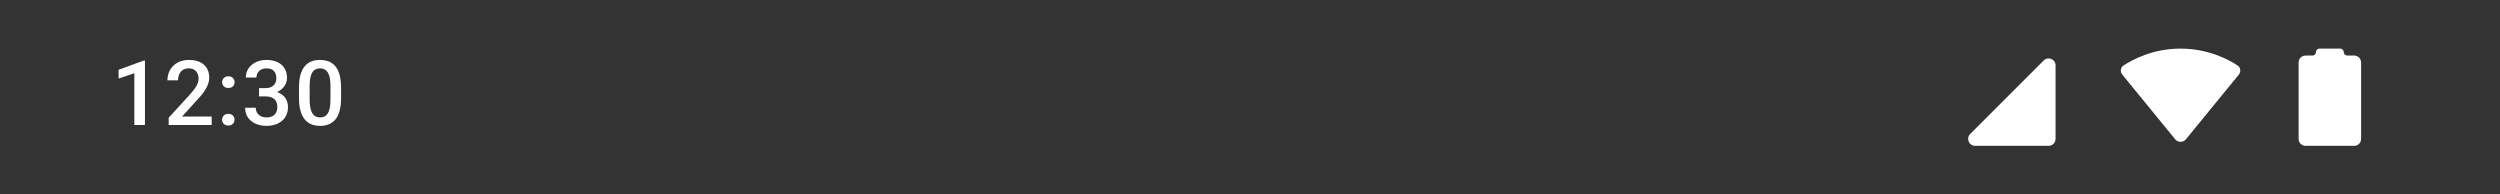 <svg width="360" height="28" viewBox="0 0 360 28" fill="none" xmlns="http://www.w3.org/2000/svg">
<rect x="0" y="0" width="360" height="28" fill="#333333" stroke="none"/>
<path fill-rule="evenodd" clip-rule="evenodd" d="M332 8C331.448 8 331 8.448 331 9V20C331 20.552 331.448 21 332 21H339C339.552 21 340 20.552 340 20V9C340 8.448 339.552 8 339 8H338C337.724 8 337.5 7.776 337.5 7.5C337.5 7.224 337.276 7 337 7H334C333.724 7 333.5 7.224 333.5 7.5C333.5 7.776 333.276 8 333 8H332Z" fill="white"/>
<path fill-rule="evenodd" clip-rule="evenodd" d="M295 21C295.552 21 296 20.552 296 20V9.414C296 8.523 294.923 8.077 294.293 8.707L283.707 19.293C283.077 19.923 283.523 21 284.414 21H295Z" fill="white"/>
<path fill-rule="evenodd" clip-rule="evenodd" d="M314.774 20.054C314.374 20.543 313.626 20.543 313.226 20.054L305.619 10.756C305.275 10.336 305.336 9.724 305.79 9.426C307.117 8.555 310.04 7 314 7C317.96 7 320.883 8.555 322.21 9.426C322.664 9.724 322.725 10.336 322.381 10.756L314.774 20.054Z" fill="white"/>
<path d="M20.875 8.726V18H19.345V10.541L17.079 11.31V10.046L20.691 8.726H20.875ZM30.482 16.781V18H24.287V16.953L27.296 13.671C27.626 13.299 27.886 12.977 28.076 12.706C28.267 12.435 28.4 12.192 28.476 11.976C28.557 11.756 28.597 11.542 28.597 11.335C28.597 11.043 28.542 10.787 28.432 10.567C28.326 10.343 28.17 10.167 27.962 10.04C27.755 9.909 27.503 9.843 27.207 9.843C26.864 9.843 26.576 9.917 26.344 10.065C26.111 10.213 25.935 10.419 25.817 10.681C25.698 10.939 25.639 11.236 25.639 11.57H24.109C24.109 11.032 24.232 10.541 24.477 10.097C24.723 9.649 25.078 9.293 25.544 9.031C26.009 8.764 26.57 8.631 27.226 8.631C27.844 8.631 28.369 8.735 28.8 8.942C29.232 9.149 29.56 9.443 29.784 9.824C30.012 10.205 30.127 10.656 30.127 11.176C30.127 11.464 30.08 11.75 29.987 12.033C29.894 12.317 29.761 12.6 29.587 12.884C29.418 13.163 29.217 13.444 28.984 13.728C28.751 14.007 28.495 14.291 28.216 14.579L26.217 16.781H30.482ZM31.983 17.238C31.983 17.001 32.064 16.802 32.225 16.642C32.386 16.477 32.603 16.394 32.879 16.394C33.158 16.394 33.376 16.477 33.532 16.642C33.693 16.802 33.773 17.001 33.773 17.238C33.773 17.475 33.693 17.674 33.532 17.835C33.376 17.996 33.158 18.076 32.879 18.076C32.603 18.076 32.386 17.996 32.225 17.835C32.064 17.674 31.983 17.475 31.983 17.238ZM31.99 11.83C31.99 11.593 32.07 11.394 32.231 11.233C32.392 11.068 32.61 10.986 32.885 10.986C33.164 10.986 33.382 11.068 33.539 11.233C33.7 11.394 33.78 11.593 33.78 11.83C33.78 12.067 33.7 12.266 33.539 12.427C33.382 12.588 33.164 12.668 32.885 12.668C32.61 12.668 32.392 12.588 32.231 12.427C32.07 12.266 31.99 12.067 31.99 11.83ZM37.3 12.687H38.214C38.569 12.687 38.863 12.626 39.096 12.503C39.333 12.38 39.509 12.211 39.623 11.995C39.737 11.779 39.794 11.532 39.794 11.252C39.794 10.96 39.741 10.711 39.636 10.503C39.534 10.292 39.377 10.129 39.166 10.015C38.959 9.9 38.694 9.843 38.373 9.843C38.102 9.843 37.856 9.898 37.636 10.008C37.42 10.114 37.249 10.266 37.122 10.465C36.995 10.66 36.931 10.893 36.931 11.164H35.395C35.395 10.673 35.525 10.237 35.783 9.856C36.041 9.475 36.392 9.177 36.836 8.961C37.285 8.741 37.788 8.631 38.347 8.631C38.944 8.631 39.464 8.73 39.909 8.929C40.357 9.124 40.706 9.416 40.956 9.805C41.206 10.194 41.331 10.677 41.331 11.252C41.331 11.515 41.269 11.781 41.146 12.052C41.024 12.323 40.842 12.571 40.6 12.795C40.359 13.015 40.059 13.195 39.699 13.335C39.339 13.47 38.923 13.538 38.449 13.538H37.3V12.687ZM37.3 13.88V13.043H38.449C38.99 13.043 39.452 13.106 39.832 13.233C40.218 13.36 40.531 13.536 40.772 13.76C41.013 13.98 41.189 14.232 41.299 14.515C41.413 14.799 41.47 15.099 41.47 15.416C41.47 15.848 41.392 16.233 41.235 16.572C41.083 16.906 40.865 17.19 40.581 17.422C40.298 17.655 39.966 17.831 39.585 17.949C39.208 18.068 38.798 18.127 38.353 18.127C37.956 18.127 37.575 18.072 37.211 17.962C36.847 17.852 36.521 17.689 36.233 17.473C35.946 17.253 35.717 16.98 35.548 16.654C35.383 16.324 35.3 15.943 35.3 15.512H36.83C36.83 15.787 36.894 16.03 37.02 16.242C37.152 16.449 37.334 16.612 37.566 16.73C37.803 16.849 38.074 16.908 38.379 16.908C38.7 16.908 38.978 16.851 39.21 16.737C39.443 16.623 39.621 16.453 39.744 16.229C39.87 16.005 39.934 15.734 39.934 15.416C39.934 15.057 39.864 14.765 39.724 14.54C39.585 14.316 39.386 14.151 39.128 14.045C38.87 13.935 38.565 13.88 38.214 13.88H37.3ZM49.116 12.604V14.115C49.116 14.839 49.044 15.457 48.9 15.969C48.76 16.477 48.557 16.889 48.291 17.206C48.024 17.524 47.705 17.757 47.332 17.905C46.964 18.053 46.551 18.127 46.094 18.127C45.73 18.127 45.392 18.08 45.079 17.987C44.77 17.894 44.491 17.748 44.241 17.549C43.991 17.35 43.778 17.094 43.6 16.781C43.426 16.464 43.291 16.085 43.194 15.645C43.1 15.205 43.054 14.695 43.054 14.115V12.604C43.054 11.877 43.126 11.263 43.27 10.764C43.414 10.26 43.619 9.852 43.885 9.539C44.152 9.221 44.469 8.991 44.838 8.847C45.21 8.703 45.625 8.631 46.082 8.631C46.45 8.631 46.788 8.677 47.097 8.771C47.41 8.859 47.69 9.001 47.935 9.196C48.185 9.39 48.397 9.644 48.57 9.958C48.748 10.266 48.883 10.641 48.976 11.081C49.069 11.517 49.116 12.025 49.116 12.604ZM47.586 14.331V12.376C47.586 12.008 47.565 11.684 47.523 11.405C47.48 11.121 47.417 10.882 47.332 10.688C47.252 10.489 47.15 10.328 47.028 10.205C46.905 10.078 46.765 9.987 46.609 9.932C46.452 9.873 46.276 9.843 46.082 9.843C45.845 9.843 45.633 9.89 45.447 9.983C45.261 10.072 45.104 10.216 44.977 10.415C44.85 10.613 44.753 10.876 44.685 11.202C44.622 11.523 44.59 11.915 44.59 12.376V14.331C44.59 14.704 44.611 15.031 44.654 15.315C44.696 15.598 44.759 15.842 44.844 16.045C44.929 16.244 45.03 16.409 45.149 16.54C45.271 16.667 45.411 16.76 45.568 16.819C45.728 16.879 45.904 16.908 46.094 16.908C46.336 16.908 46.549 16.862 46.736 16.769C46.922 16.675 47.078 16.527 47.205 16.324C47.332 16.117 47.427 15.848 47.491 15.518C47.554 15.188 47.586 14.792 47.586 14.331Z" fill="white"/>
</svg>
